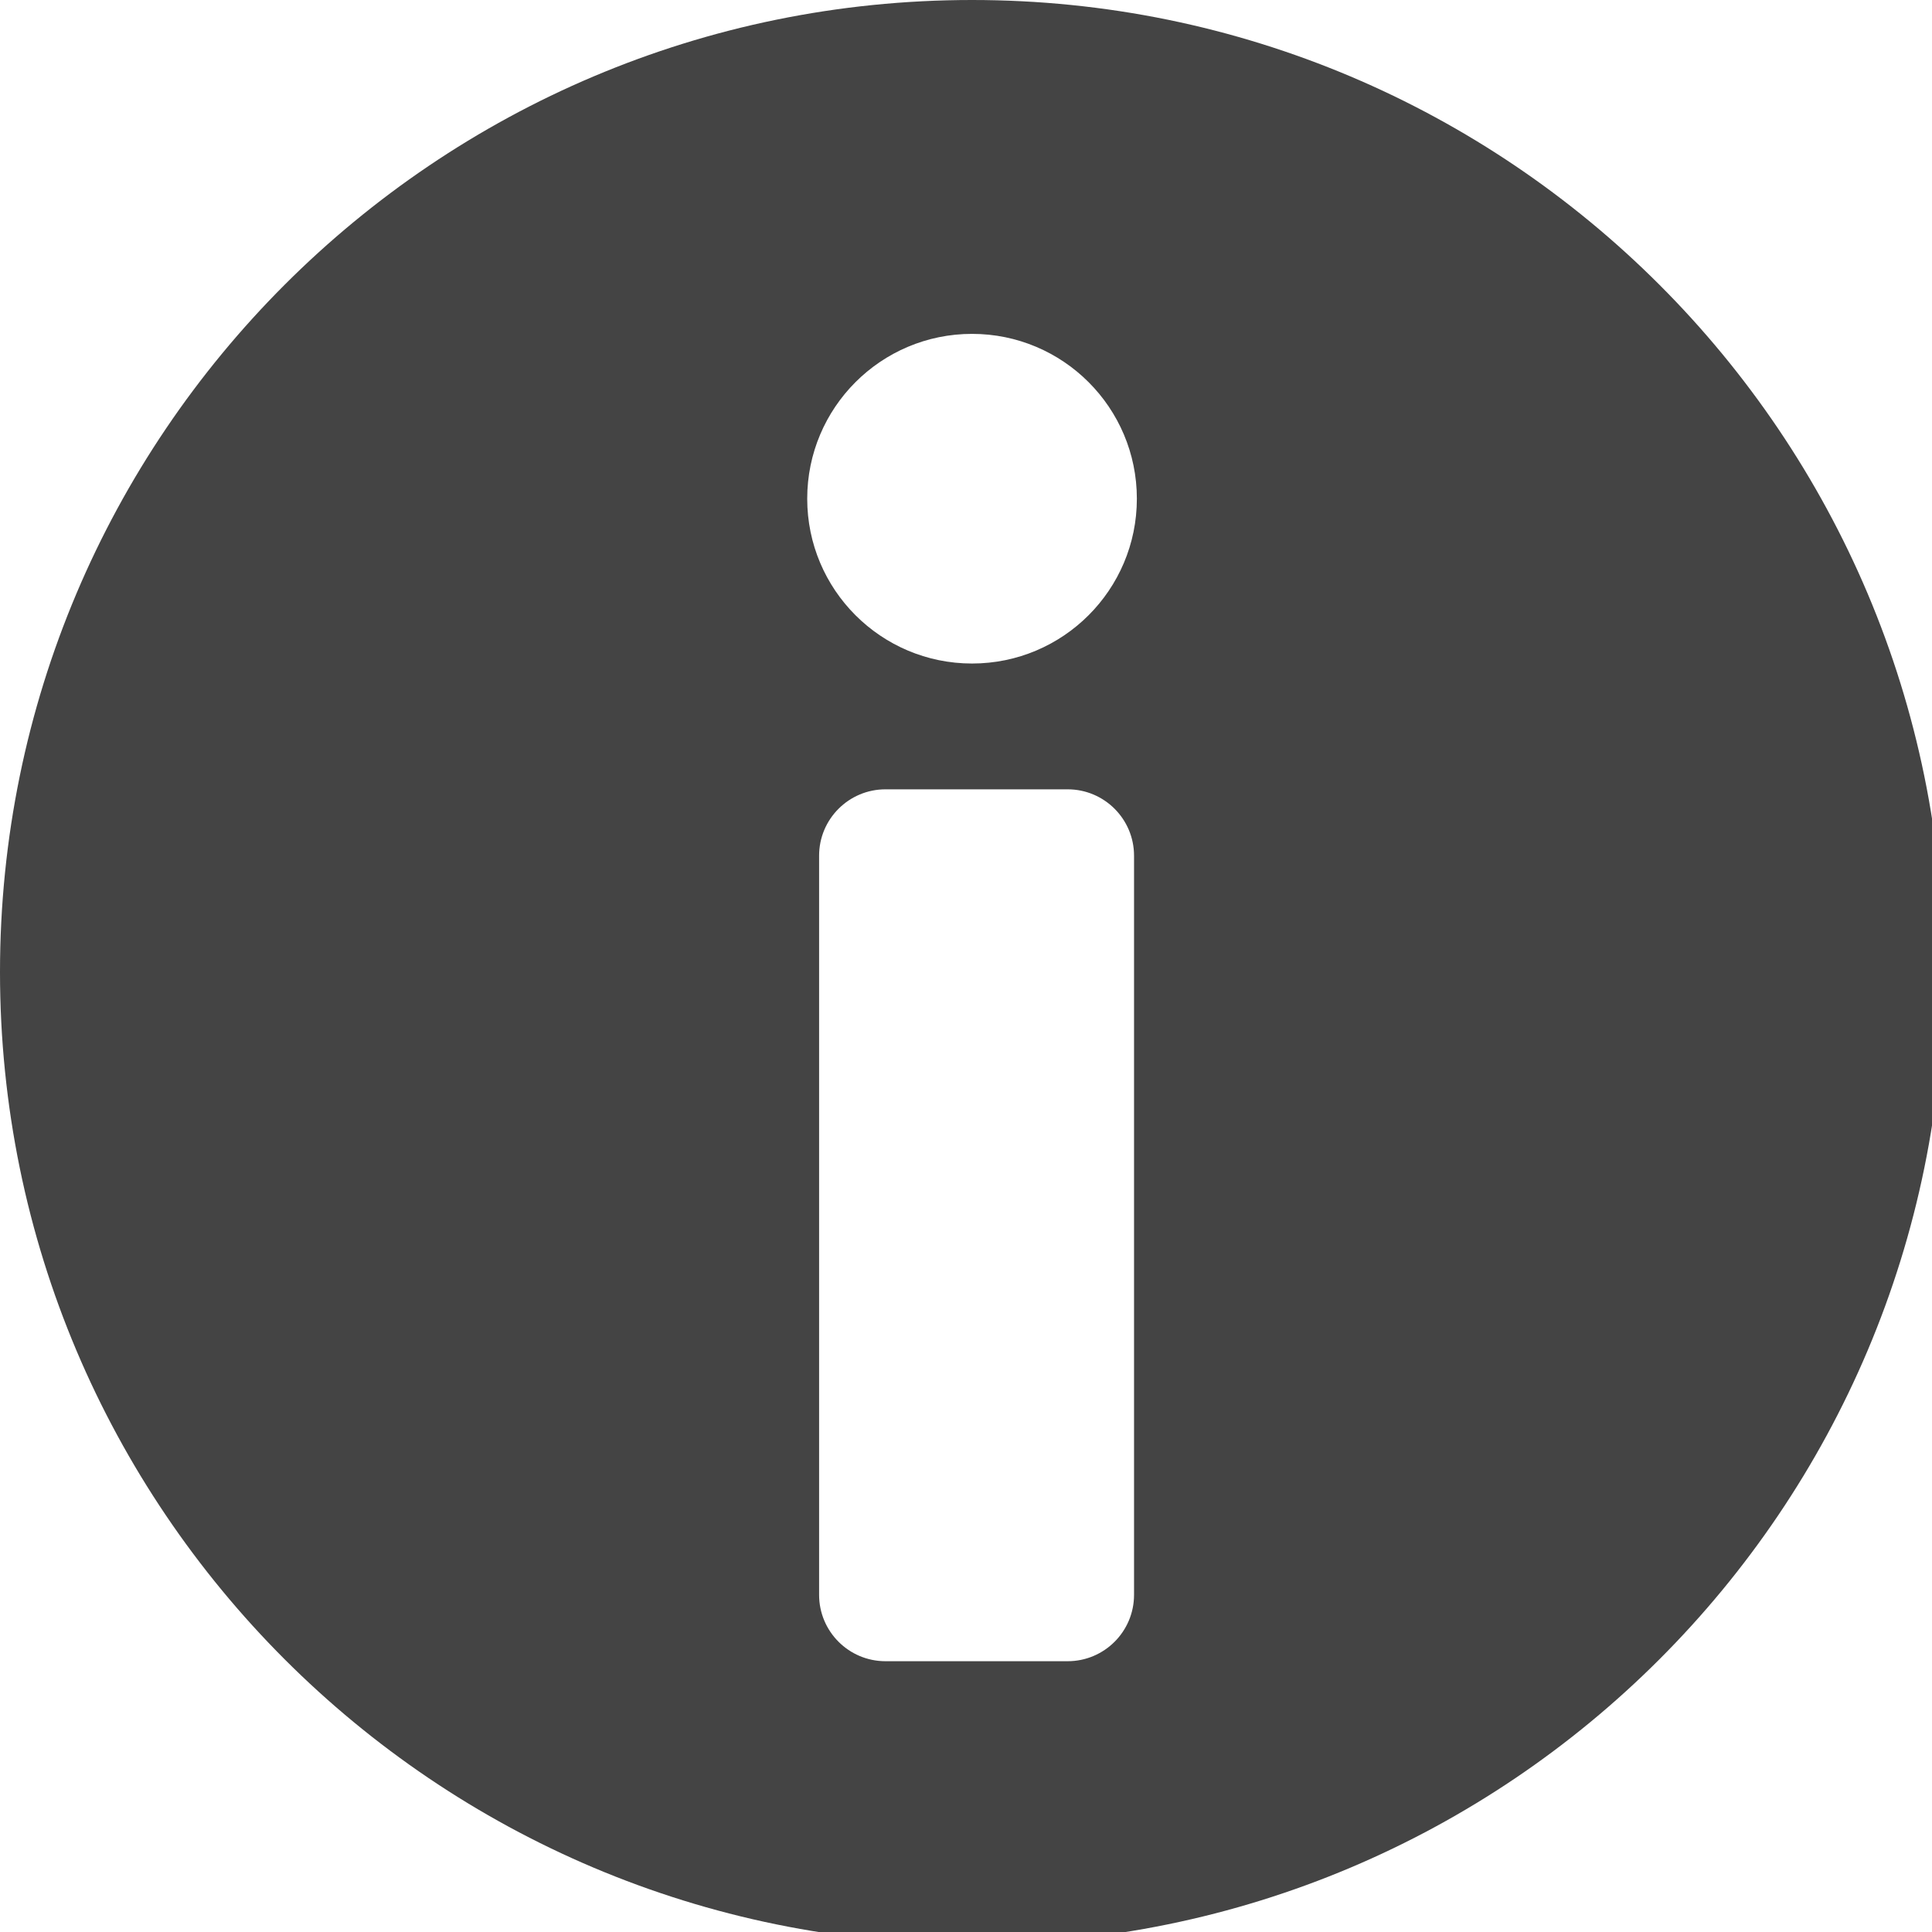 <?xml version="1.0" encoding="UTF-8" standalone="no"?>
<svg
   width="16"
   height="16"
   version="1.1"
   id="svg4"
   sodipodi:docname="preferences-system-details-symbolic.svg"
   xml:space="preserve"
   inkscape:version="1.2.1 (9c6d41e410, 2022-07-14)"
   xmlns:inkscape="http://www.inkscape.org/namespaces/inkscape"
   xmlns:sodipodi="http://sodipodi.sourceforge.net/DTD/sodipodi-0.dtd"
   xmlns="http://www.w3.org/2000/svg"
   xmlns:svg="http://www.w3.org/2000/svg"><defs
     id="defs8" /><sodipodi:namedview
     id="namedview6"
     pagecolor="#ffffff"
     bordercolor="#000000"
     borderopacity="0.25"
     inkscape:showpageshadow="2"
     inkscape:pageopacity="0.0"
     inkscape:pagecheckerboard="0"
     inkscape:deskcolor="#d1d1d1"
     showgrid="false"
     inkscape:zoom="22.693708"
     inkscape:cx="-12.778872"
     inkscape:cy="3.8556942"
     inkscape:current-layer="svg4" /><g
     id="g189"
     transform="scale(0.035)"
     style="fill:#444444;fill-opacity:1"><g
       id="XMLID_1055_"
       style="fill:#444444;fill-opacity:1">
	<g
   id="g133"
   style="fill:#444444;fill-opacity:1">
		<path
   d="M 230,0 C 102.975,0 0,102.975 0,230 0,357.025 102.975,460 230,460 357.025,460 460,357.026 460,230 460,102.974 357.025,0 230,0 Z m 38.333,377.36 c 0,8.676 -7.034,15.71 -15.71,15.71 h -43.101 c -8.676,0 -15.71,-7.034 -15.71,-15.71 V 202.477 c 0,-8.676 7.033,-15.71 15.71,-15.71 h 43.101 c 8.676,0 15.71,7.033 15.71,15.71 z M 230,157 c -21.539,0 -39,-17.461 -39,-39 0,-21.539 17.461,-39 39,-39 21.539,0 39,17.461 39,39 0,21.539 -17.461,39 -39,39 z"
   id="path131"
   style="fill:#444444;fill-opacity:1" />
	</g>
</g><g
       id="g136"
       style="fill:#444444;fill-opacity:1">
</g><g
       id="g138"
       style="fill:#444444;fill-opacity:1">
</g><g
       id="g140"
       style="fill:#444444;fill-opacity:1">
</g><g
       id="g142"
       style="fill:#444444;fill-opacity:1">
</g><g
       id="g144"
       style="fill:#444444;fill-opacity:1">
</g><g
       id="g146"
       style="fill:#444444;fill-opacity:1">
</g><g
       id="g148"
       style="fill:#444444;fill-opacity:1">
</g><g
       id="g150"
       style="fill:#444444;fill-opacity:1">
</g><g
       id="g152"
       style="fill:#444444;fill-opacity:1">
</g><g
       id="g154"
       style="fill:#444444;fill-opacity:1">
</g><g
       id="g156"
       style="fill:#444444;fill-opacity:1">
</g><g
       id="g158"
       style="fill:#444444;fill-opacity:1">
</g><g
       id="g160"
       style="fill:#444444;fill-opacity:1">
</g><g
       id="g162"
       style="fill:#444444;fill-opacity:1">
</g><g
       id="g164"
       style="fill:#444444;fill-opacity:1">
</g></g></svg>
